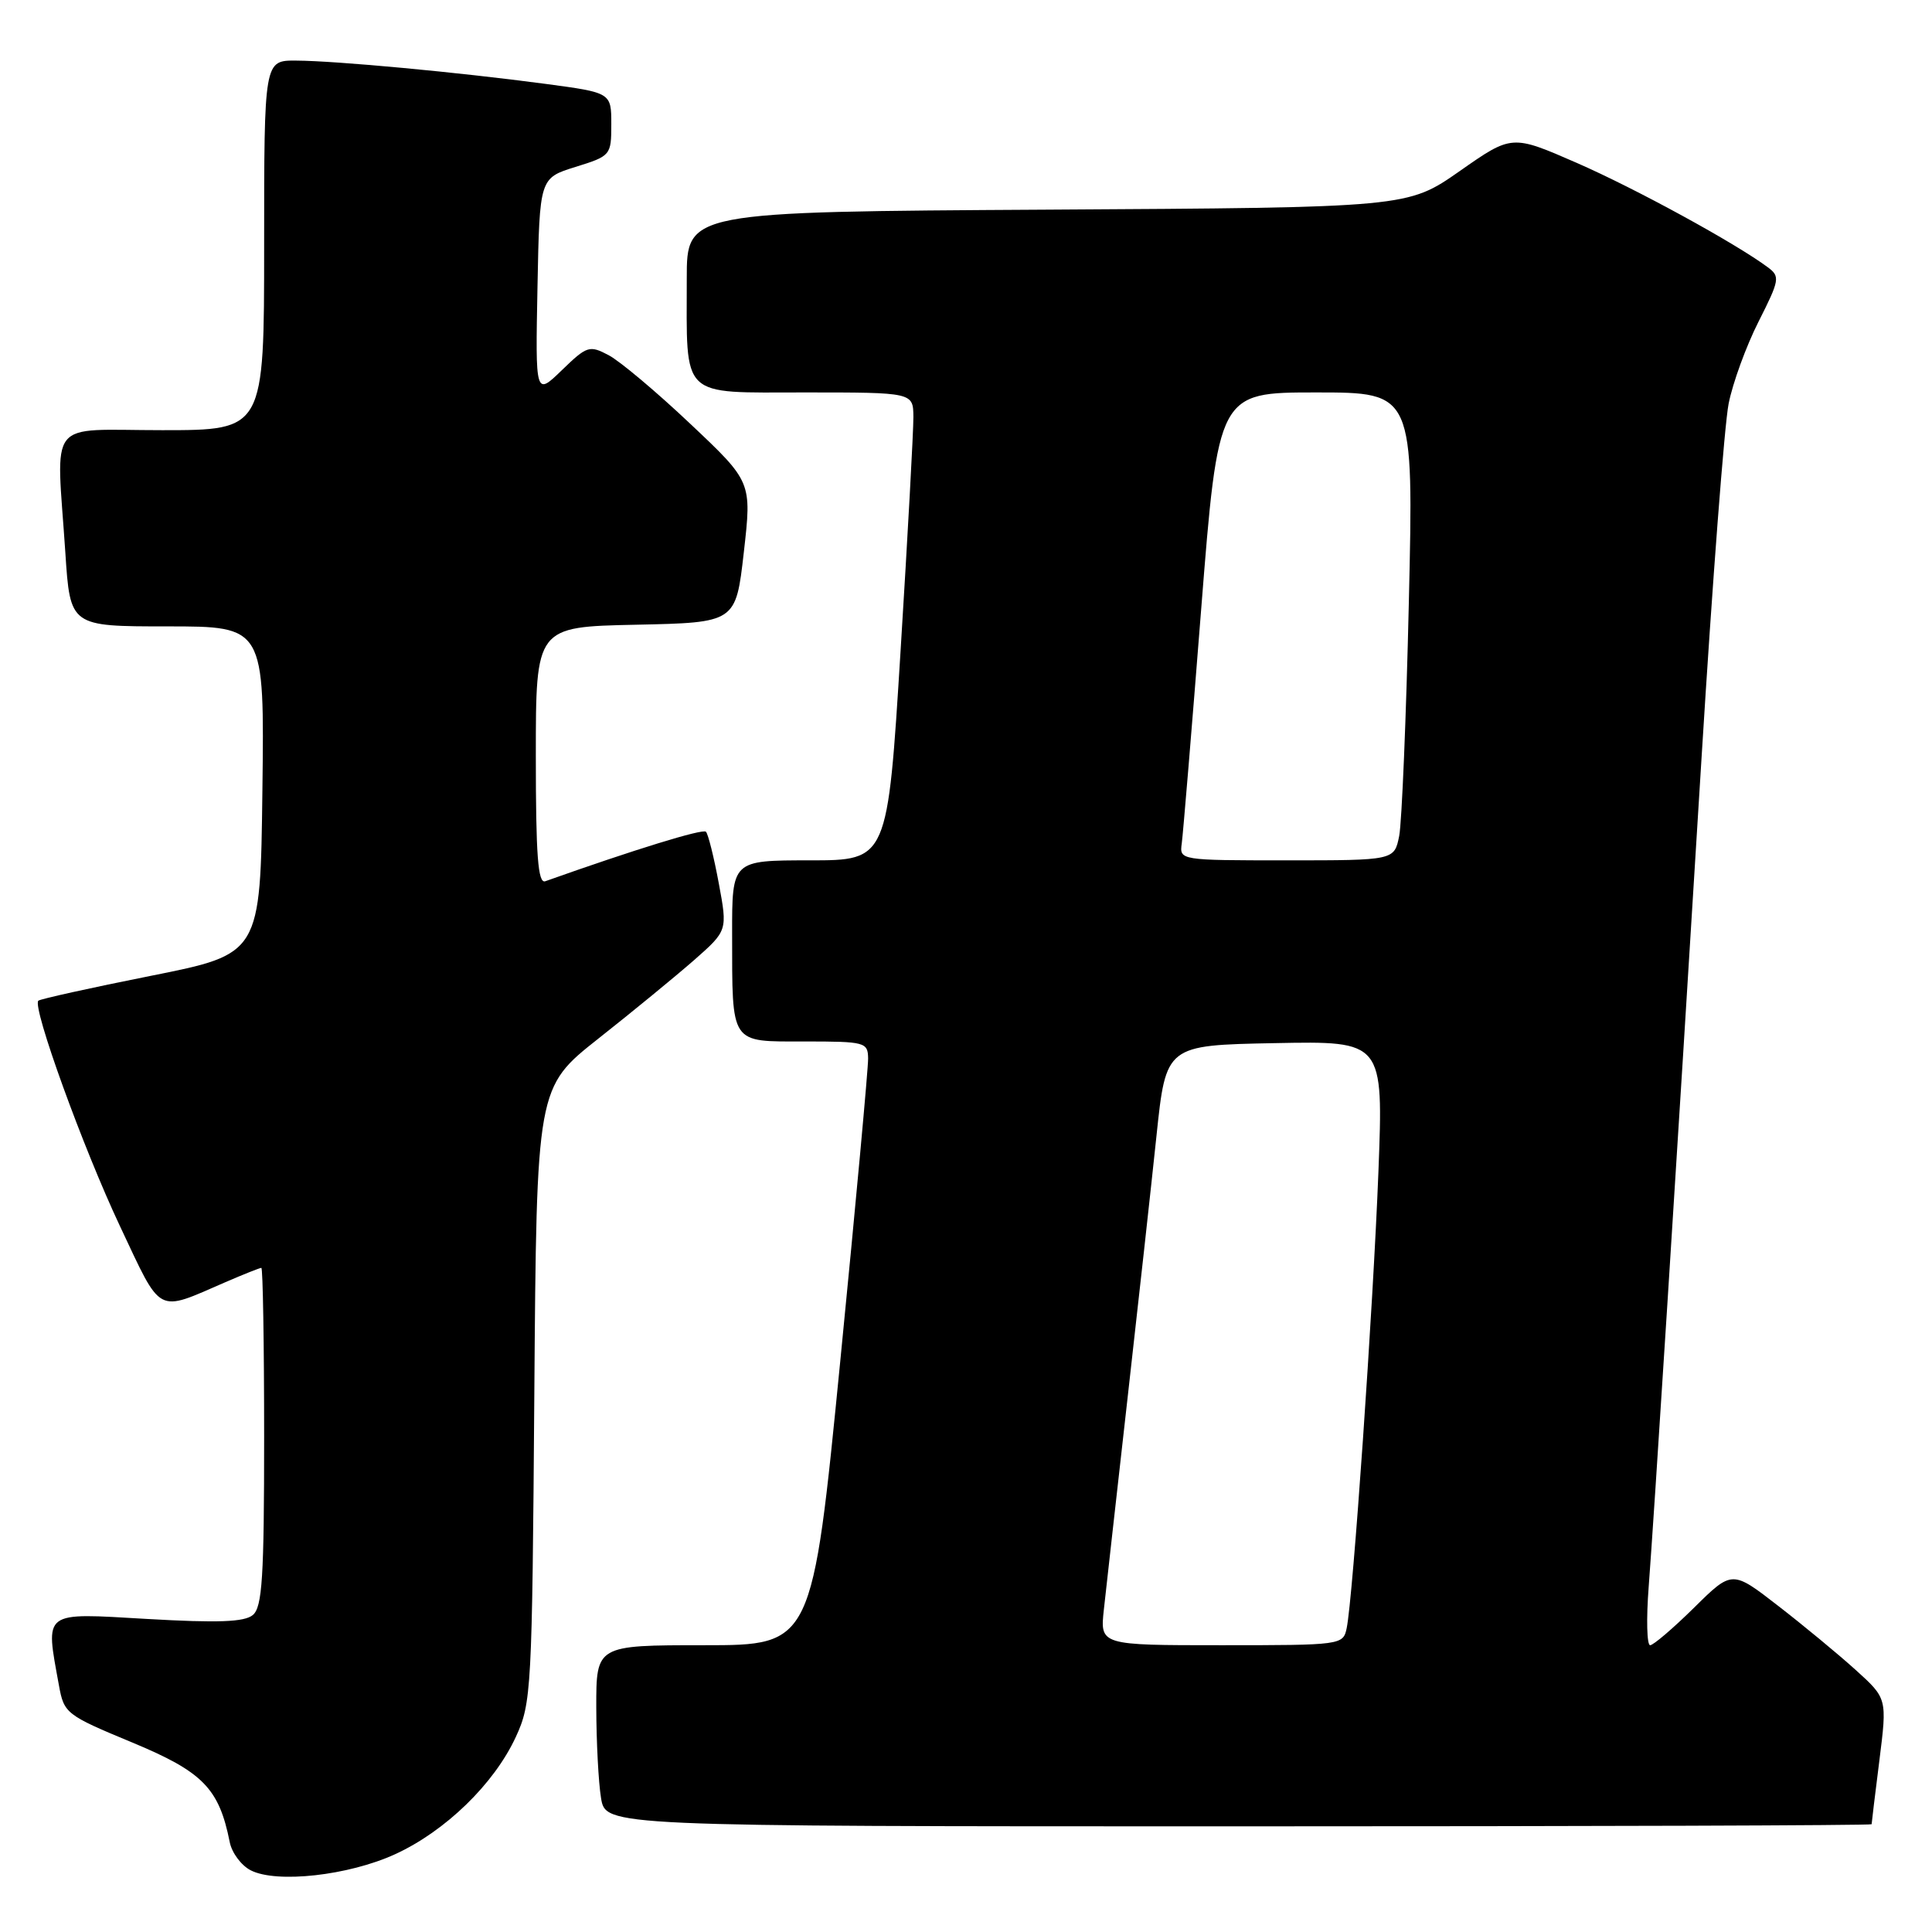<?xml version="1.0" encoding="UTF-8" standalone="no"?>
<!DOCTYPE svg PUBLIC "-//W3C//DTD SVG 1.1//EN" "http://www.w3.org/Graphics/SVG/1.1/DTD/svg11.dtd" >
<svg xmlns="http://www.w3.org/2000/svg" xmlns:xlink="http://www.w3.org/1999/xlink" version="1.1" viewBox="0 0 256 256">
 <g >
 <path fill="currentColor"
d=" M 52.34 245.70 C 59.01 242.65 65.48 236.37 68.35 230.15 C 70.42 225.67 70.51 224.00 70.80 184.79 C 71.10 144.09 71.10 144.09 79.30 137.61 C 83.81 134.05 89.50 129.38 91.96 127.23 C 96.41 123.31 96.41 123.31 95.24 117.03 C 94.60 113.57 93.83 110.50 93.54 110.21 C 93.12 109.78 84.07 112.57 72.25 116.77 C 71.28 117.11 71.00 113.37 71.00 100.14 C 71.00 83.06 71.00 83.06 84.25 82.78 C 97.50 82.50 97.50 82.50 98.56 73.18 C 99.62 63.85 99.62 63.85 91.49 56.18 C 87.02 51.95 82.15 47.86 80.66 47.07 C 78.10 45.72 77.79 45.82 74.45 49.05 C 70.94 52.45 70.94 52.45 71.22 38.02 C 71.50 23.60 71.50 23.60 76.25 22.12 C 80.92 20.67 81.00 20.58 81.00 16.47 C 81.00 12.28 81.00 12.28 72.25 11.11 C 60.69 9.57 44.55 8.06 39.25 8.03 C 35.00 8.00 35.00 8.00 35.00 32.50 C 35.00 57.00 35.00 57.00 21.50 57.00 C 5.99 57.00 7.46 55.14 8.66 73.25 C 9.30 83.00 9.30 83.00 22.17 83.00 C 35.04 83.00 35.04 83.00 34.77 104.71 C 34.50 126.41 34.50 126.41 20.00 129.30 C 12.02 130.89 5.31 132.38 5.08 132.60 C 4.24 133.42 11.01 152.12 15.91 162.50 C 21.51 174.37 20.62 173.90 29.88 169.89 C 32.28 168.85 34.42 168.00 34.63 168.00 C 34.83 168.00 35.00 178.07 35.00 190.38 C 35.00 209.03 34.75 212.96 33.50 214.00 C 32.38 214.93 28.89 215.06 19.50 214.52 C 5.51 213.71 6.00 213.34 7.81 223.32 C 8.48 227.03 8.75 227.25 17.50 230.88 C 26.88 234.78 29.02 236.95 30.44 244.09 C 30.72 245.51 31.98 247.20 33.23 247.83 C 36.66 249.58 46.18 248.52 52.34 245.70 Z  M 248.00 241.72 C 248.00 241.57 248.46 237.76 249.03 233.25 C 250.06 225.05 250.06 225.05 245.88 221.27 C 243.59 219.20 238.96 215.37 235.61 212.78 C 229.51 208.05 229.51 208.05 224.47 213.03 C 221.70 215.76 219.08 218.00 218.65 218.00 C 218.22 218.00 218.13 214.51 218.46 210.25 C 219.17 200.93 222.00 156.56 225.49 100.00 C 226.90 77.17 228.50 56.25 229.05 53.50 C 229.59 50.75 231.38 45.85 233.02 42.61 C 235.81 37.09 235.89 36.64 234.25 35.42 C 229.90 32.19 216.74 25.00 208.92 21.58 C 200.33 17.83 200.33 17.83 193.42 22.67 C 186.51 27.50 186.51 27.50 138.75 27.78 C 91.00 28.06 91.00 28.06 91.00 36.90 C 91.00 52.98 89.98 52.00 106.62 52.00 C 121.00 52.00 121.00 52.00 121.03 55.25 C 121.04 57.04 120.28 70.99 119.33 86.25 C 117.61 114.00 117.61 114.00 107.31 114.00 C 97.00 114.00 97.00 114.00 97.01 123.75 C 97.03 138.55 96.66 138.00 106.62 138.00 C 114.63 138.00 115.00 138.10 115.03 140.25 C 115.05 141.49 113.40 159.49 111.35 180.25 C 107.63 218.00 107.63 218.00 93.31 218.00 C 79.00 218.00 79.00 218.00 79.01 226.25 C 79.02 230.79 79.30 236.19 79.64 238.25 C 80.26 242.00 80.26 242.00 164.13 242.00 C 210.26 242.00 248.00 241.88 248.00 241.72 Z  M 146.27 213.25 C 146.55 210.64 147.96 198.15 149.38 185.50 C 150.81 172.85 152.55 157.10 153.24 150.50 C 154.50 138.50 154.50 138.50 168.91 138.22 C 183.31 137.94 183.31 137.94 182.65 155.22 C 181.95 173.24 179.27 211.85 178.44 215.75 C 177.97 217.97 177.75 218.00 161.85 218.00 C 145.75 218.00 145.75 218.00 146.27 213.25 Z  M 156.59 111.75 C 156.76 110.51 157.92 96.56 159.16 80.75 C 161.43 52.00 161.43 52.00 174.38 52.00 C 187.32 52.00 187.32 52.00 186.68 79.77 C 186.33 95.04 185.75 108.99 185.40 110.77 C 184.75 114.00 184.75 114.00 170.51 114.00 C 156.32 114.00 156.28 113.99 156.59 111.75 Z "/>
</g>
</svg>